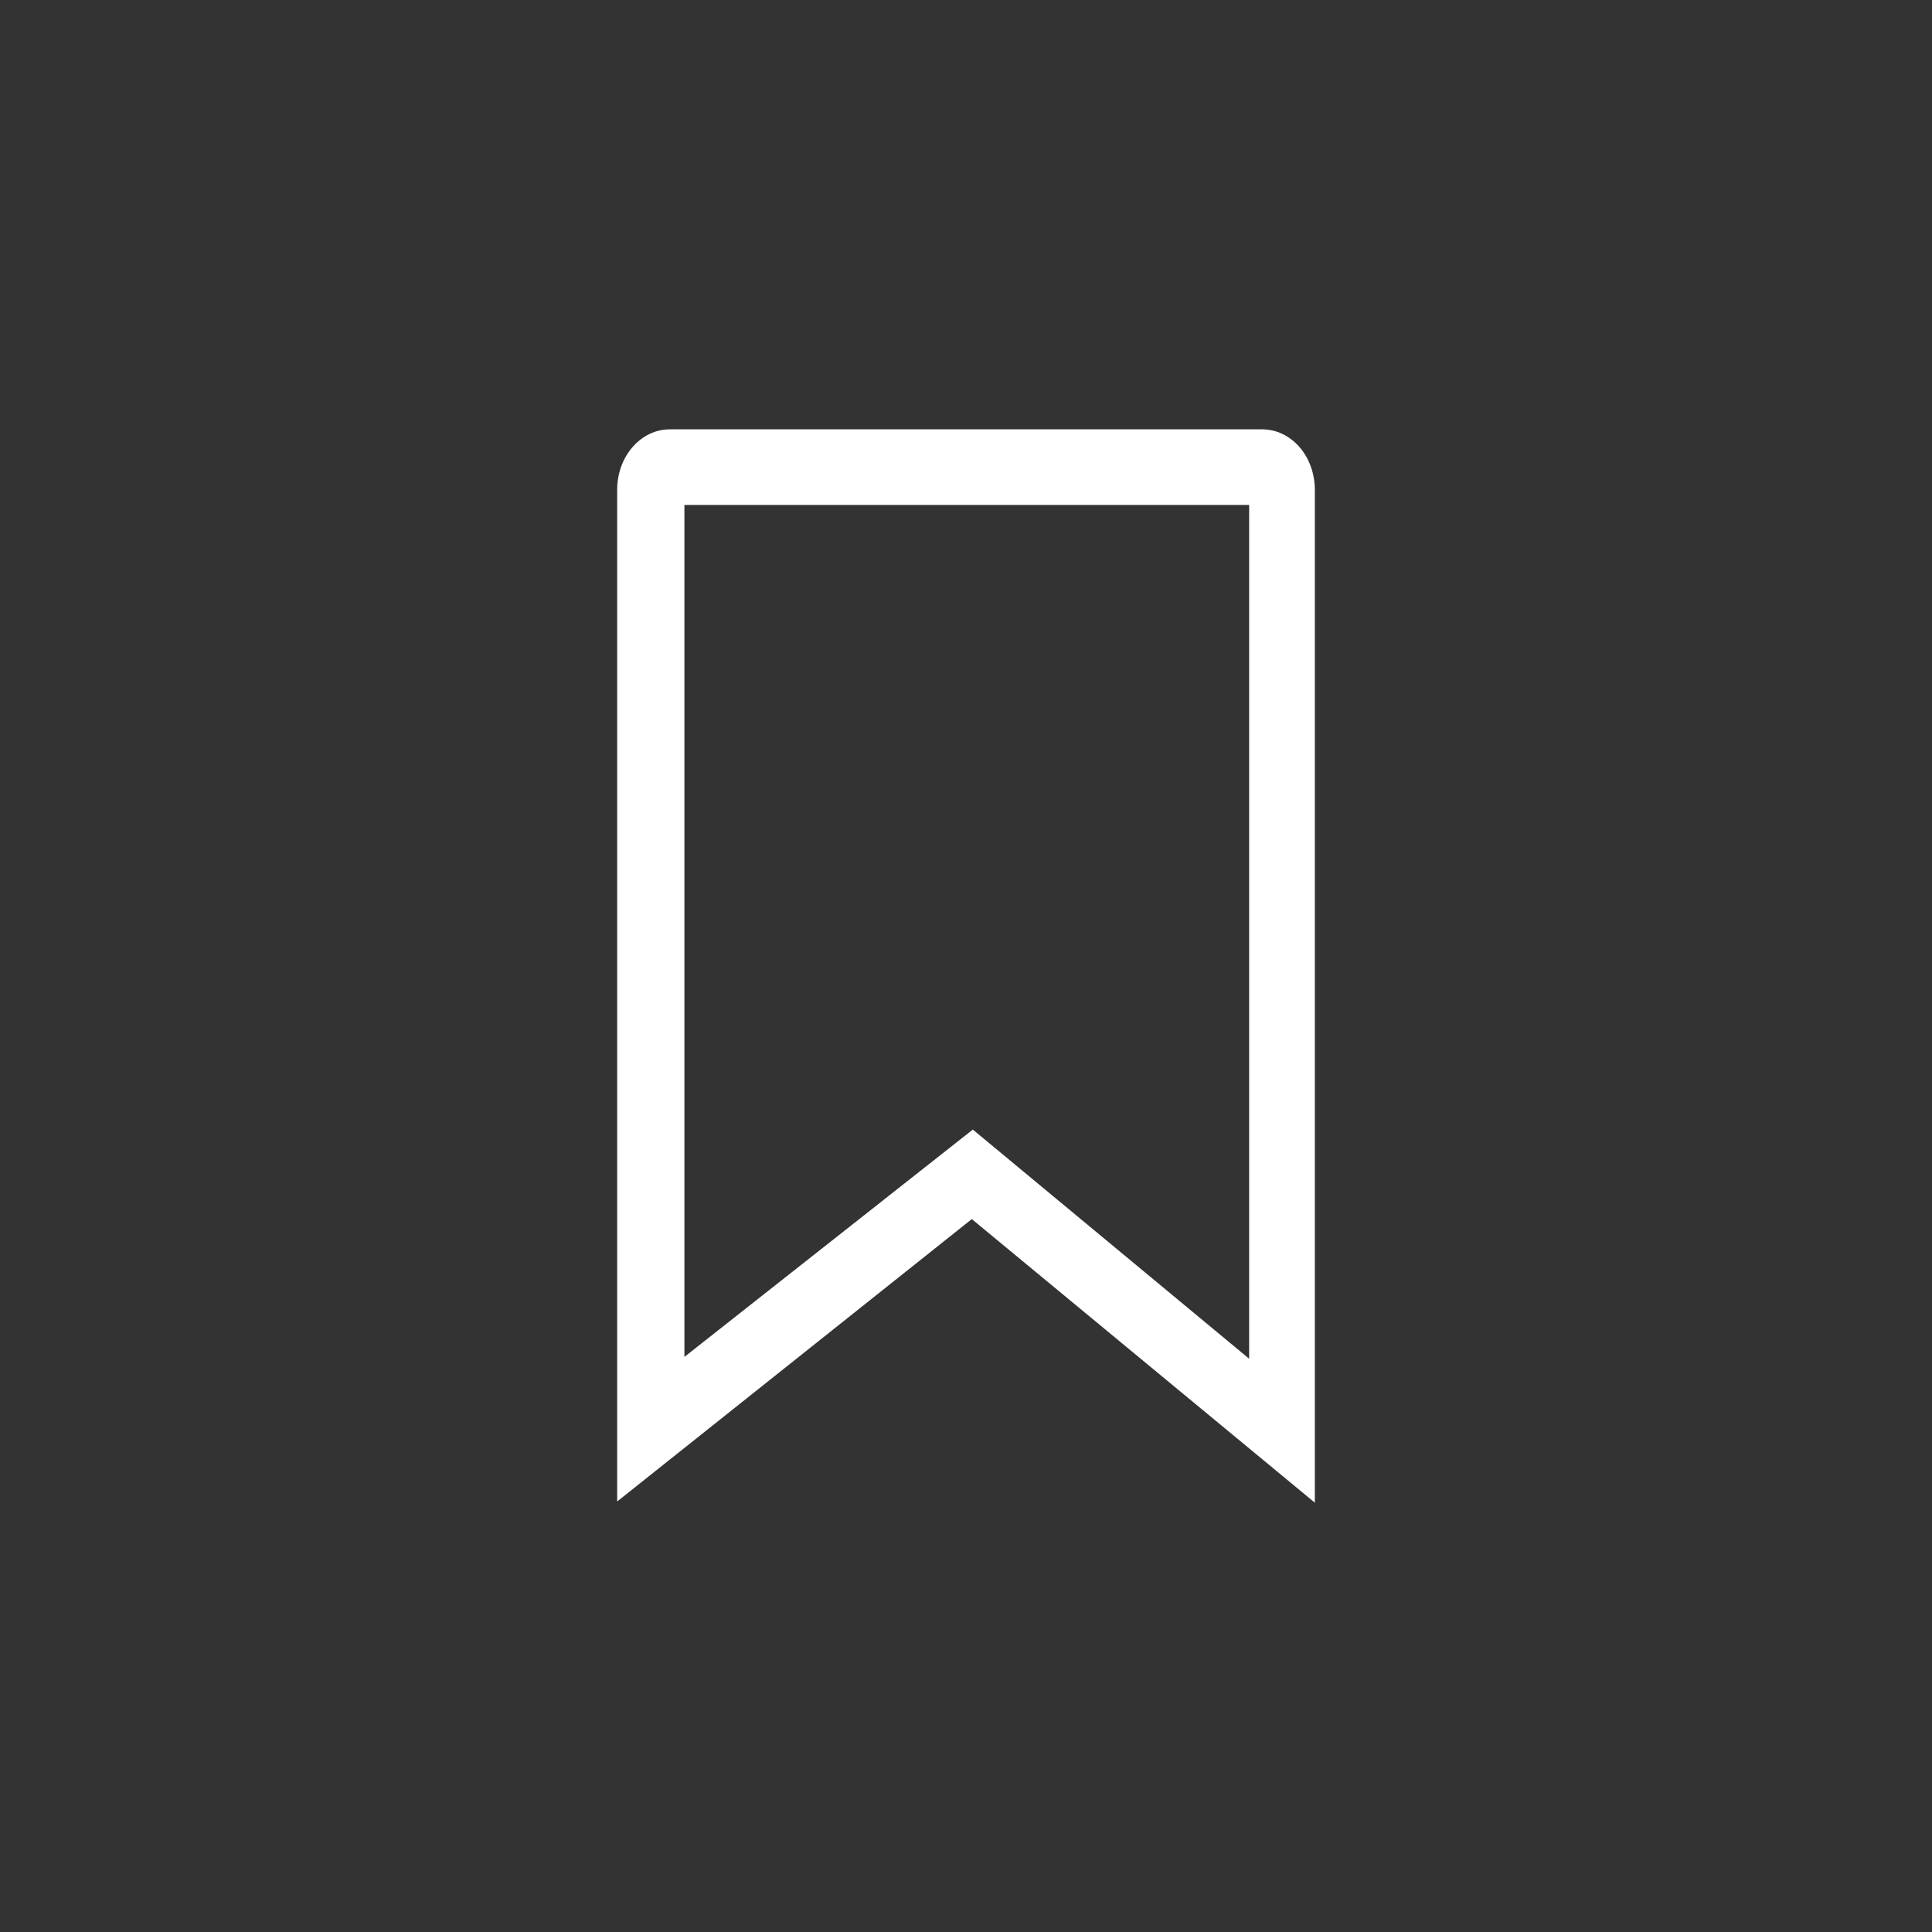 <svg width="36" height="36" viewBox="0 0 36 36" fill="none" xmlns="http://www.w3.org/2000/svg">
<rect x="0" y="0" width="36" height="36" fill="#333333" stroke="none"/>
<path d="M24.5 28L18.108 22.716L11.5 27.978V9.127C11.5 8.828 11.603 8.541 11.787 8.33C11.971 8.119 12.219 8 12.479 8H23.521C23.781 8 24.03 8.119 24.214 8.33C24.397 8.541 24.5 8.828 24.5 9.127V28ZM12.753 9.409V25.284L18.127 21.048L23.276 25.318V9.409H12.755H12.753Z" fill="white"/>
</svg>
